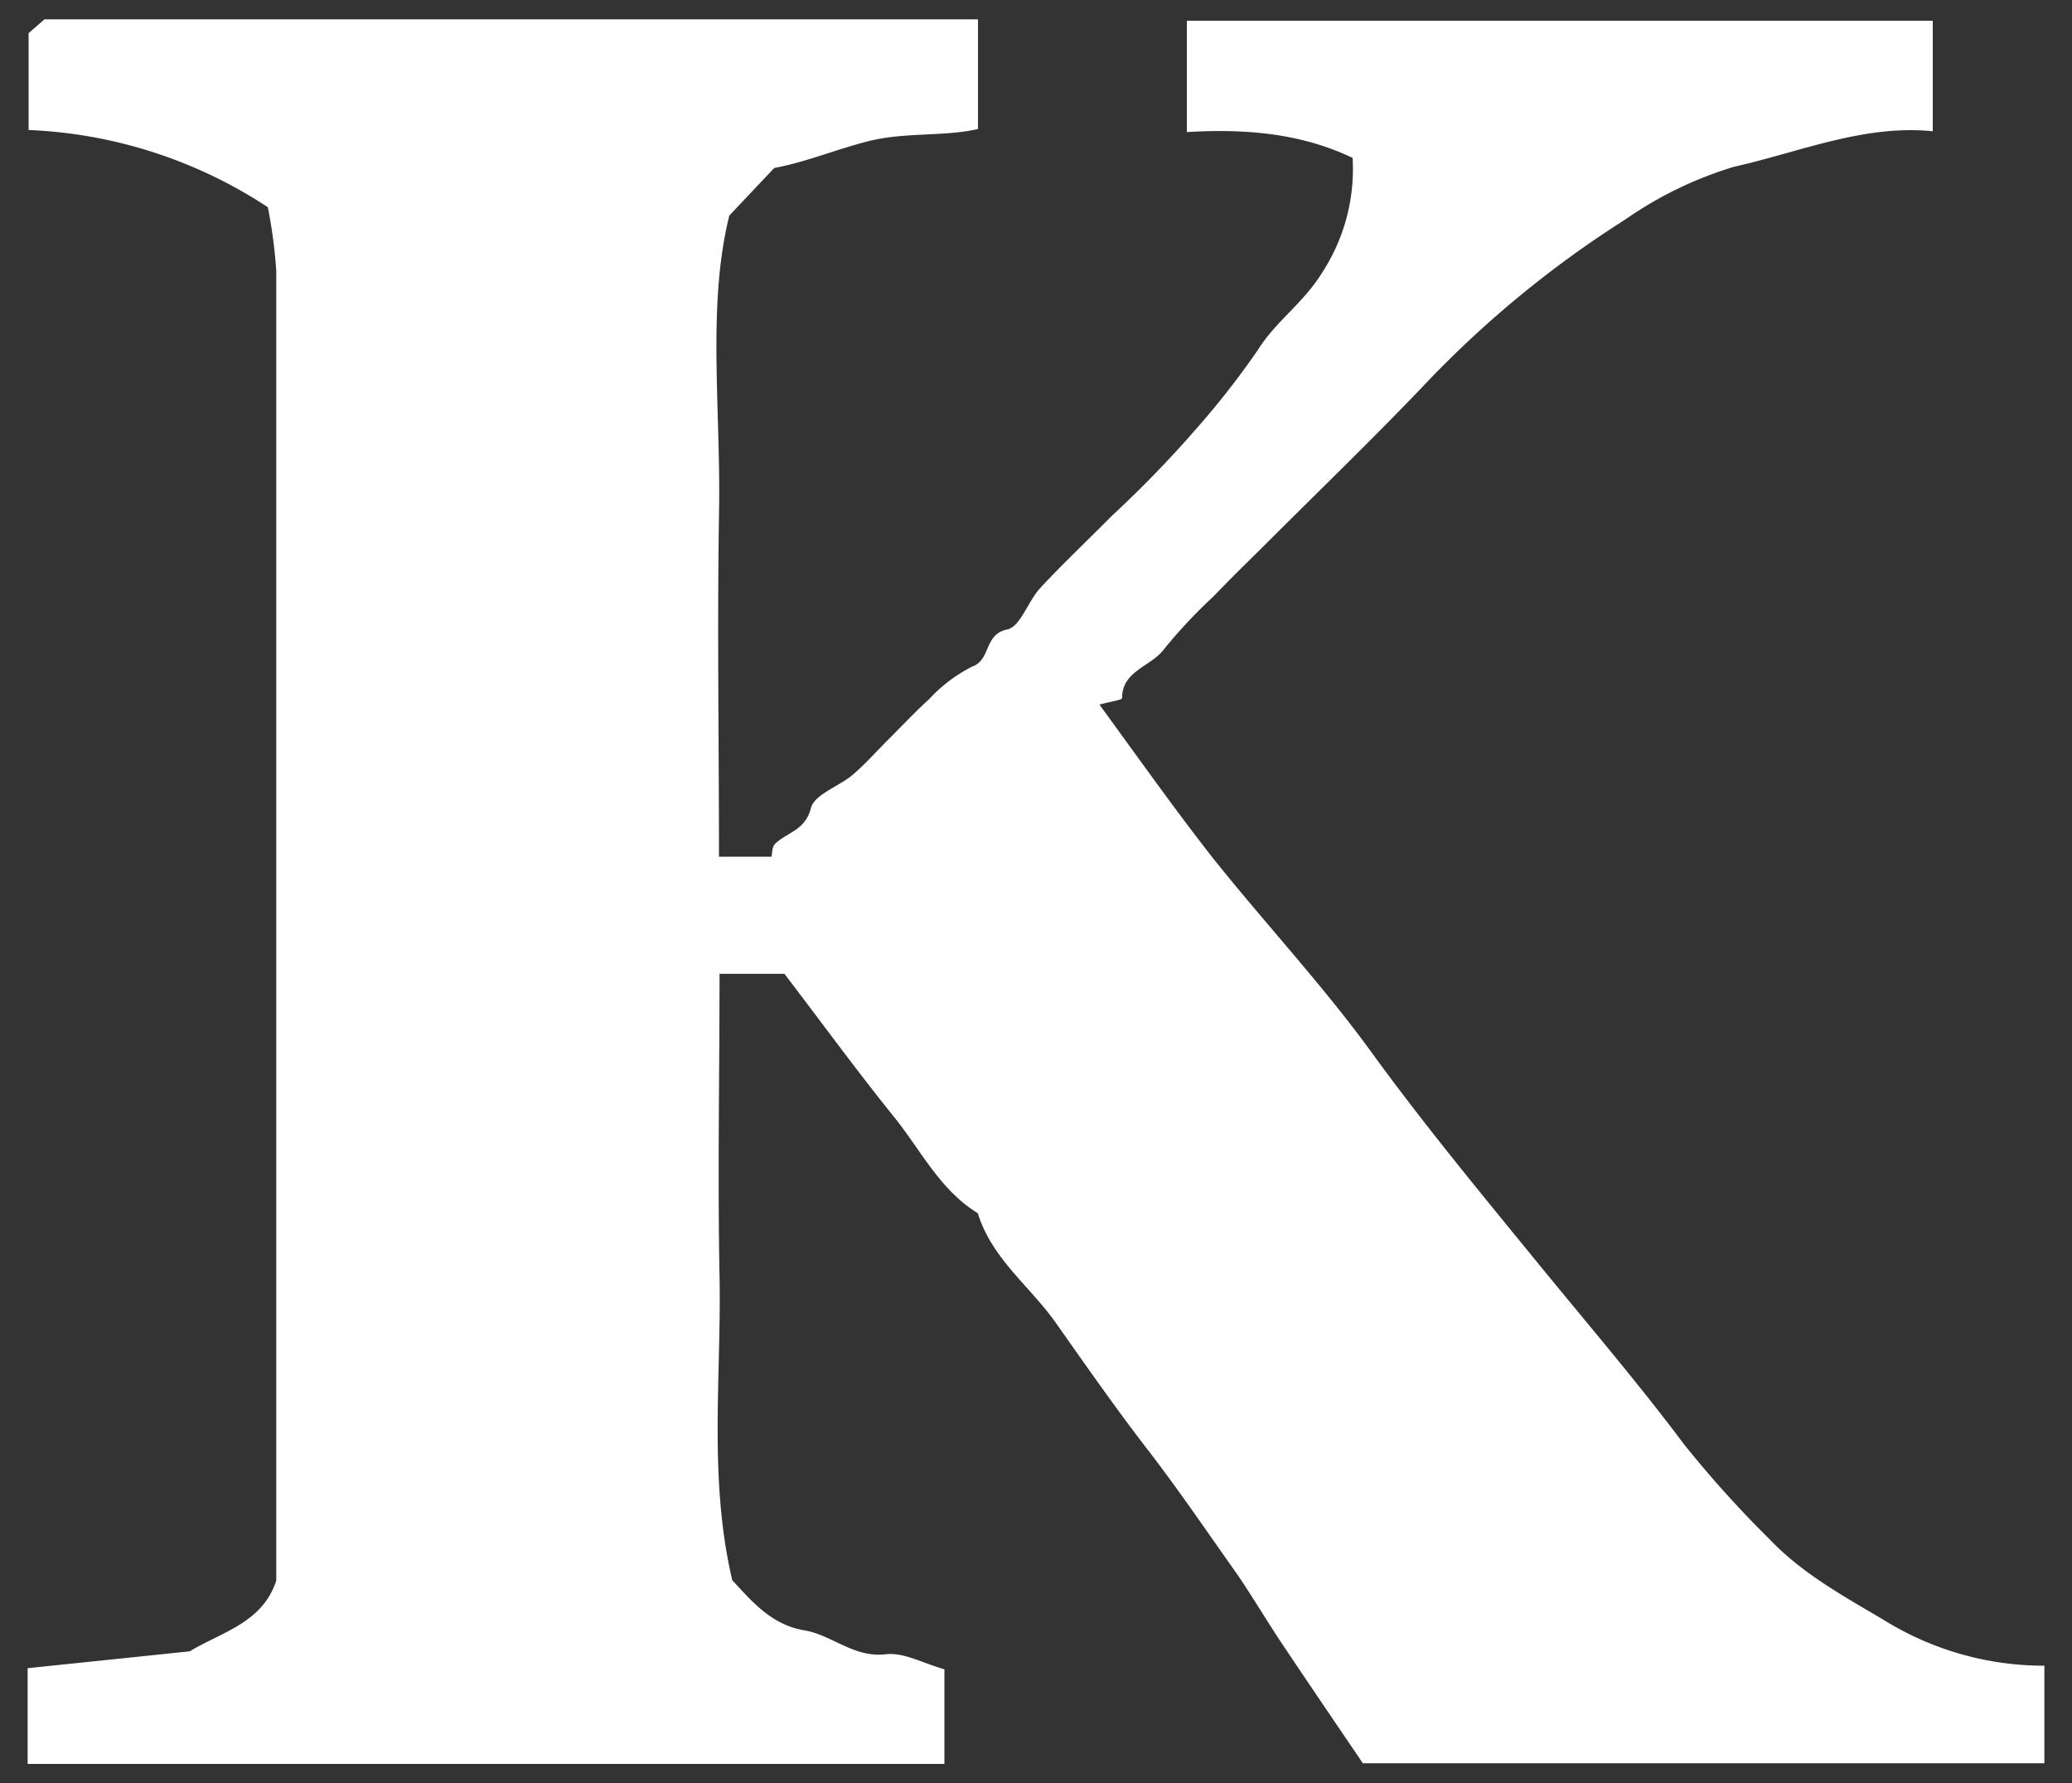 <svg id="Layer_1" data-name="Layer 1" xmlns="http://www.w3.org/2000/svg" viewBox="0 0 150 129.08"><rect x="0" y="0" width="150" height="129.08" fill="#333333" stroke="none"/><defs><style>.cls-1{fill:#fff;}</style></defs><title>k-03</title><path class="cls-1" d="M148,120.57a22,22,0,0,1-11.64-3.32c-2.92-1.73-5.89-3.35-8.26-5.84a79.22,79.22,0,0,1-6.18-6.86c-3.32-4.43-6.93-8.65-10.44-12.94-4.16-5.1-8.35-10.15-12.22-15.48C95.68,71.21,91.5,66.75,87.72,62,85,58.52,82.44,54.9,79.59,51c.81-.22,1.64-.33,1.64-.47,0-2,2.13-2.28,3.06-3.57a37.54,37.54,0,0,1,3.59-3.82c1.23-1.29,2.51-2.53,3.77-3.78,3.78-3.78,7.63-7.49,11.32-11.35a76.42,76.42,0,0,1,14.72-12.14,27.65,27.65,0,0,1,7.85-3.8C130.31,11,134.94,9,139.92,9.5v-8h-54V9.56c4.24-.25,8.26.08,12,1.87a13.74,13.74,0,0,1-2.26,8.39c-1.29,2.08-3.36,3.51-4.59,5.5a60.37,60.37,0,0,1-4.55,5.81,80.78,80.78,0,0,1-6,6.18c-1.74,1.76-3.54,3.45-5.21,5.25-.89.95-1.43,2.79-2.38,3-1.72.34-1.17,2.2-2.55,2.69a11,11,0,0,0-3.12,2.36c-1,.91-1.95,1.92-2.92,2.89s-1.69,1.8-2.63,2.6-2.74,1.4-3,2.38c-.41,1.63-1.72,1.76-2.59,2.59-.24.22-.21.71-.27.94H52.05c0-8.33-.13-16.52,0-24.72.16-7.53-.89-15.13.75-21.69l3.25-3.44c2.41-.45,4.68-1.43,7.06-2,2.61-.59,5.25-.27,7.69-.82V1.4H3.22l-1.15,1V9.41A34,34,0,0,1,19.39,15,35.89,35.89,0,0,1,20,19.61Q20,65,20,110.41v4c-1,3.06-3.93,3.71-6.27,5.12L2,120.75v6.93H68.37v-6.85c-1.53-.43-2.94-1.24-4.23-1.09-2.33.28-3.88-1.39-5.91-1.73-2.41-.4-3.84-2.15-5.22-3.63-1.73-7.4-.78-14.73-.92-22s0-14.69,0-21.89h4.7c2.73,3.58,5.28,7.07,8,10.44,1.9,2.38,3.29,5.23,6,6.89,1,3.27,3.76,5.27,5.63,7.91,2.17,3.08,4.34,6.19,6.64,9.17S87.47,111,89.6,114c1,1.48,1.92,3,2.92,4.54,2.06,3.09,4.15,6.15,6.14,9.09H148Z"/></svg>